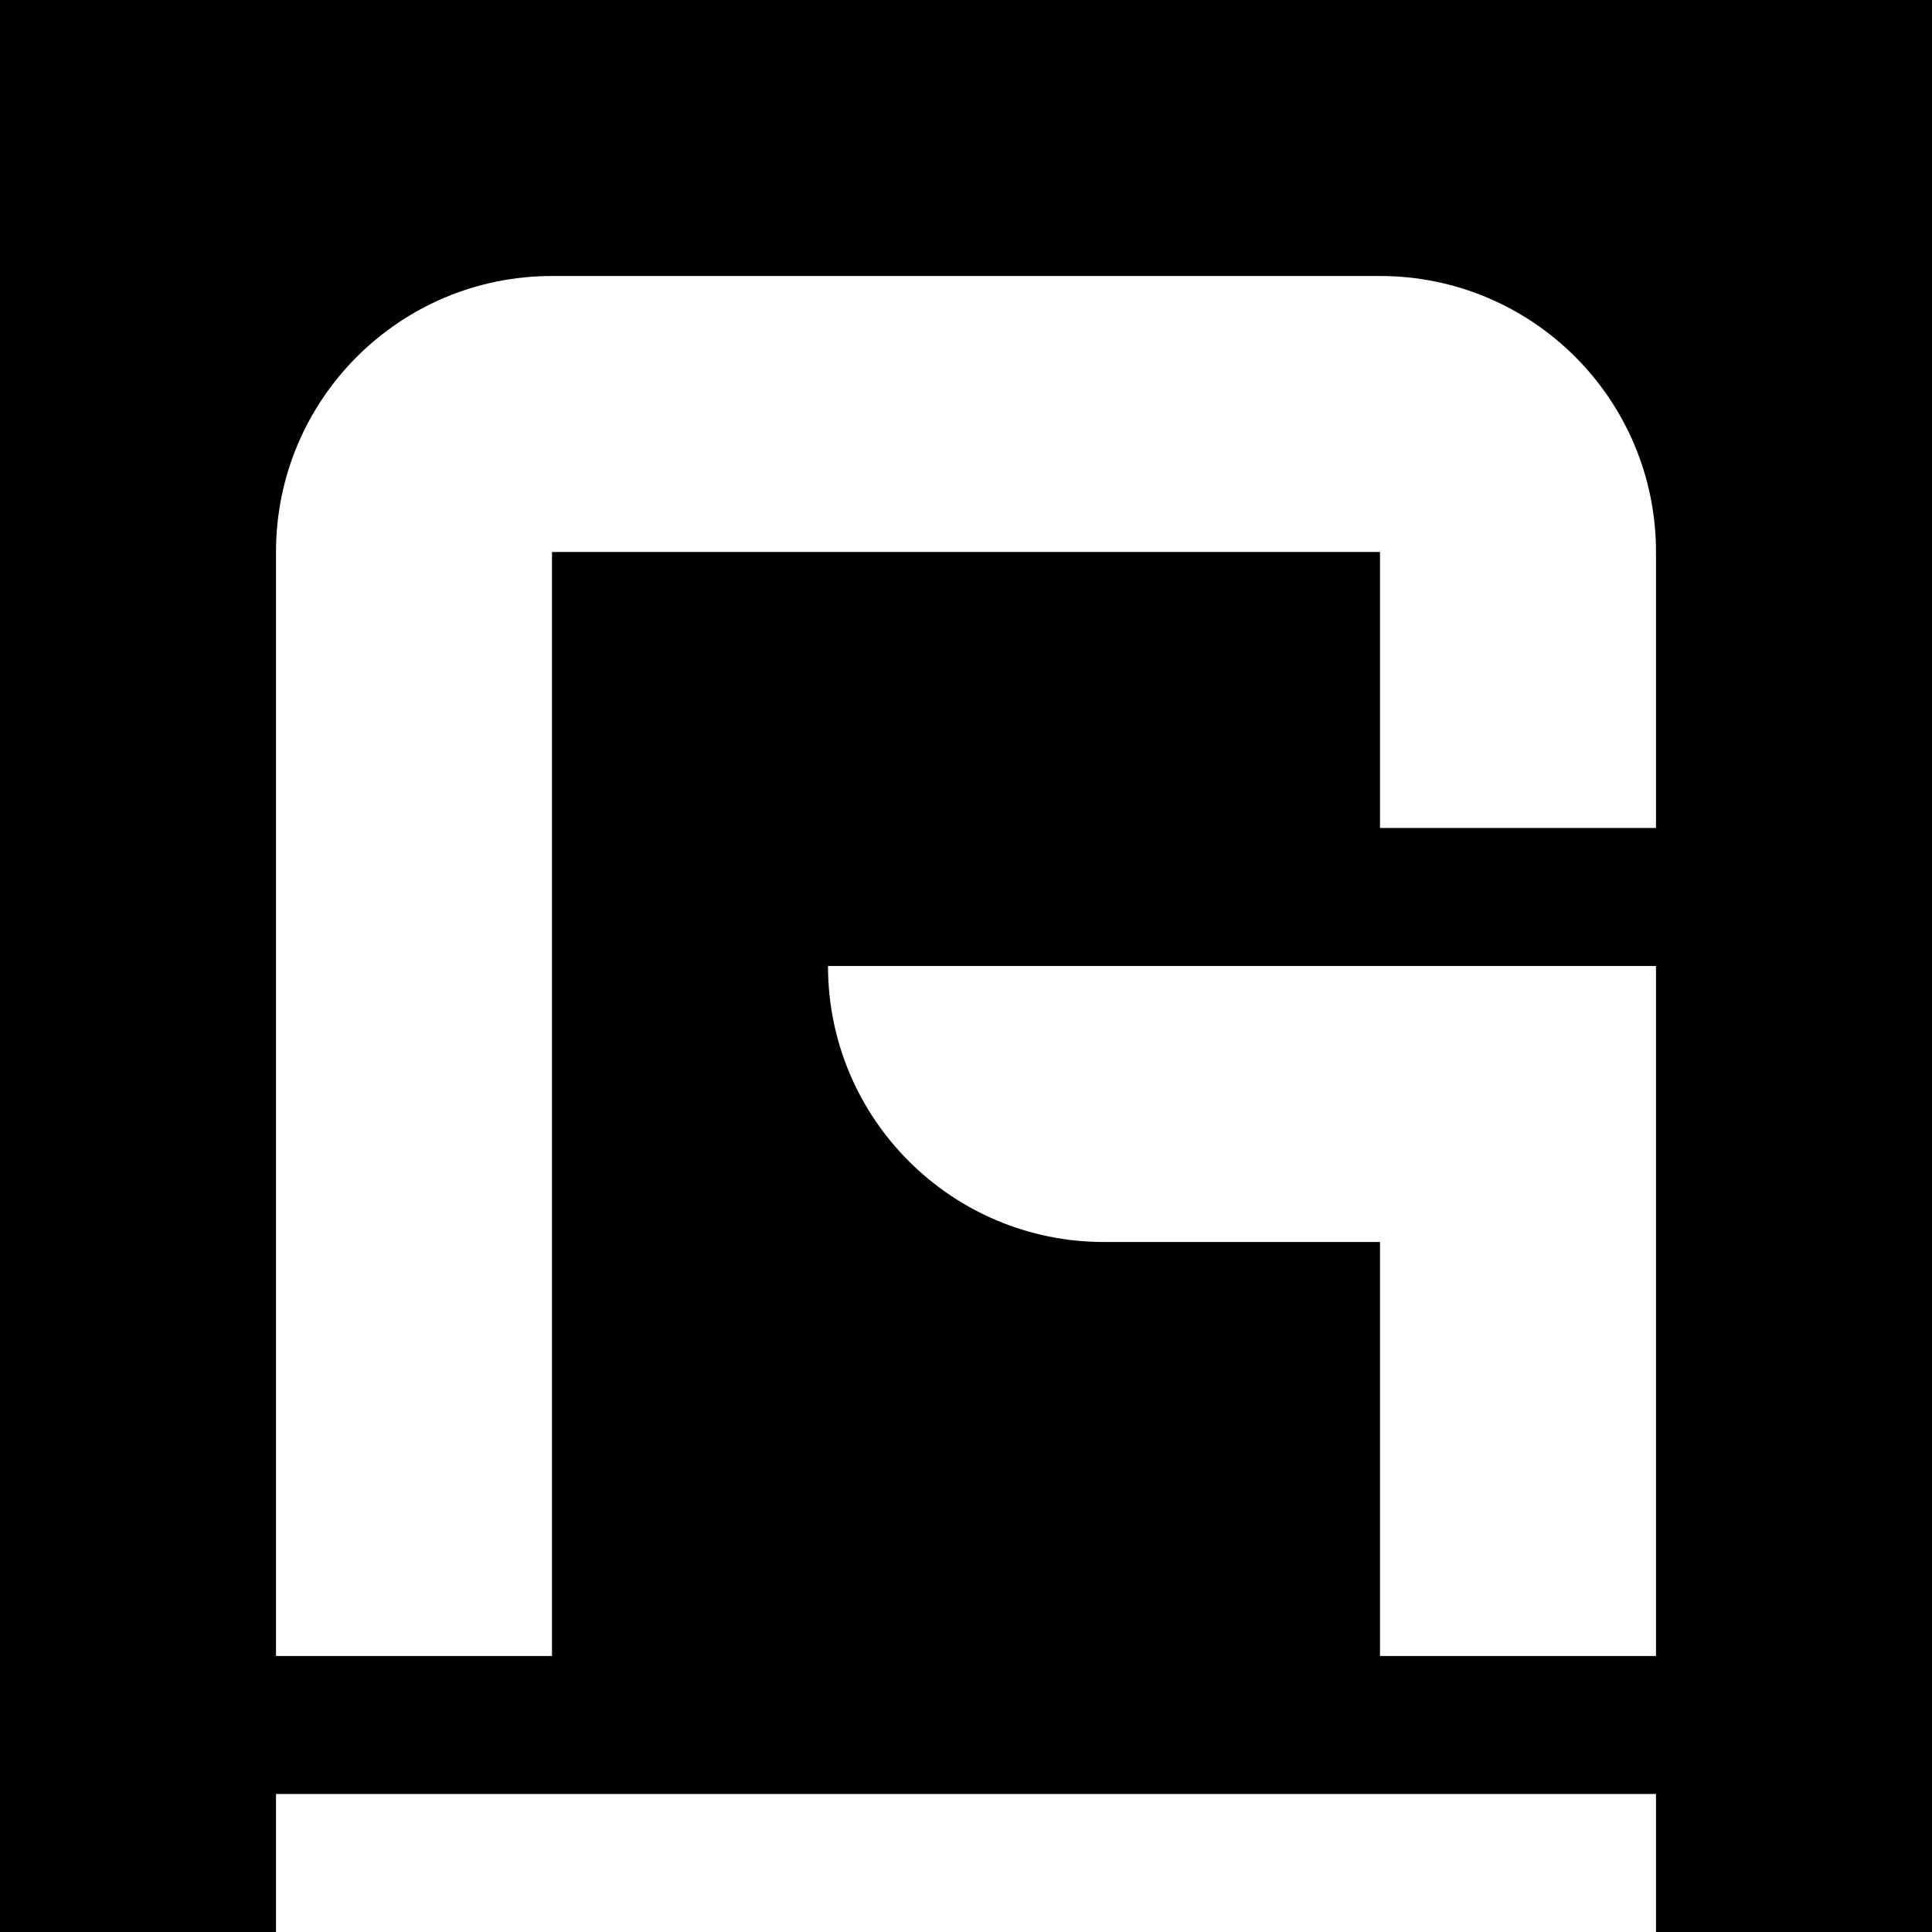<?xml version="1.0" encoding="UTF-8"?>
<svg width="14px" height="14px" viewBox="0 0 14 14" version="1.1" xmlns="http://www.w3.org/2000/svg" xmlns:xlink="http://www.w3.org/1999/xlink">
    <!-- Generator: Sketch 51 (57462) - http://www.bohemiancoding.com/sketch -->
    <title>ㄊ</title>
    <desc>Created with Sketch.</desc>
    <defs></defs>
    <g id="ㄊ" stroke="none" stroke-width="1" fill="none" fill-rule="evenodd">
        <rect id="Rectangle-2" fill="#000000" x="0" y="0" width="14" height="14"></rect>
        <path d="M10,9 L8,9 C6.895,9 6,8.105 6,7 L12,7 L12,9 L12,12 L10,12 L10,9 Z M10,4 L4,4 L4,12 L2,12 L2,4 C2,2.895 2.895,2 4,2 L10,2 C11.105,2 12,2.895 12,4 L12,6 L10,6 L10,4 Z M2,13 L12,13 L12,15 L2,15 L2,13 Z" id="Combined-Shape" fill="#FFFFFF"></path>
    </g>
</svg>